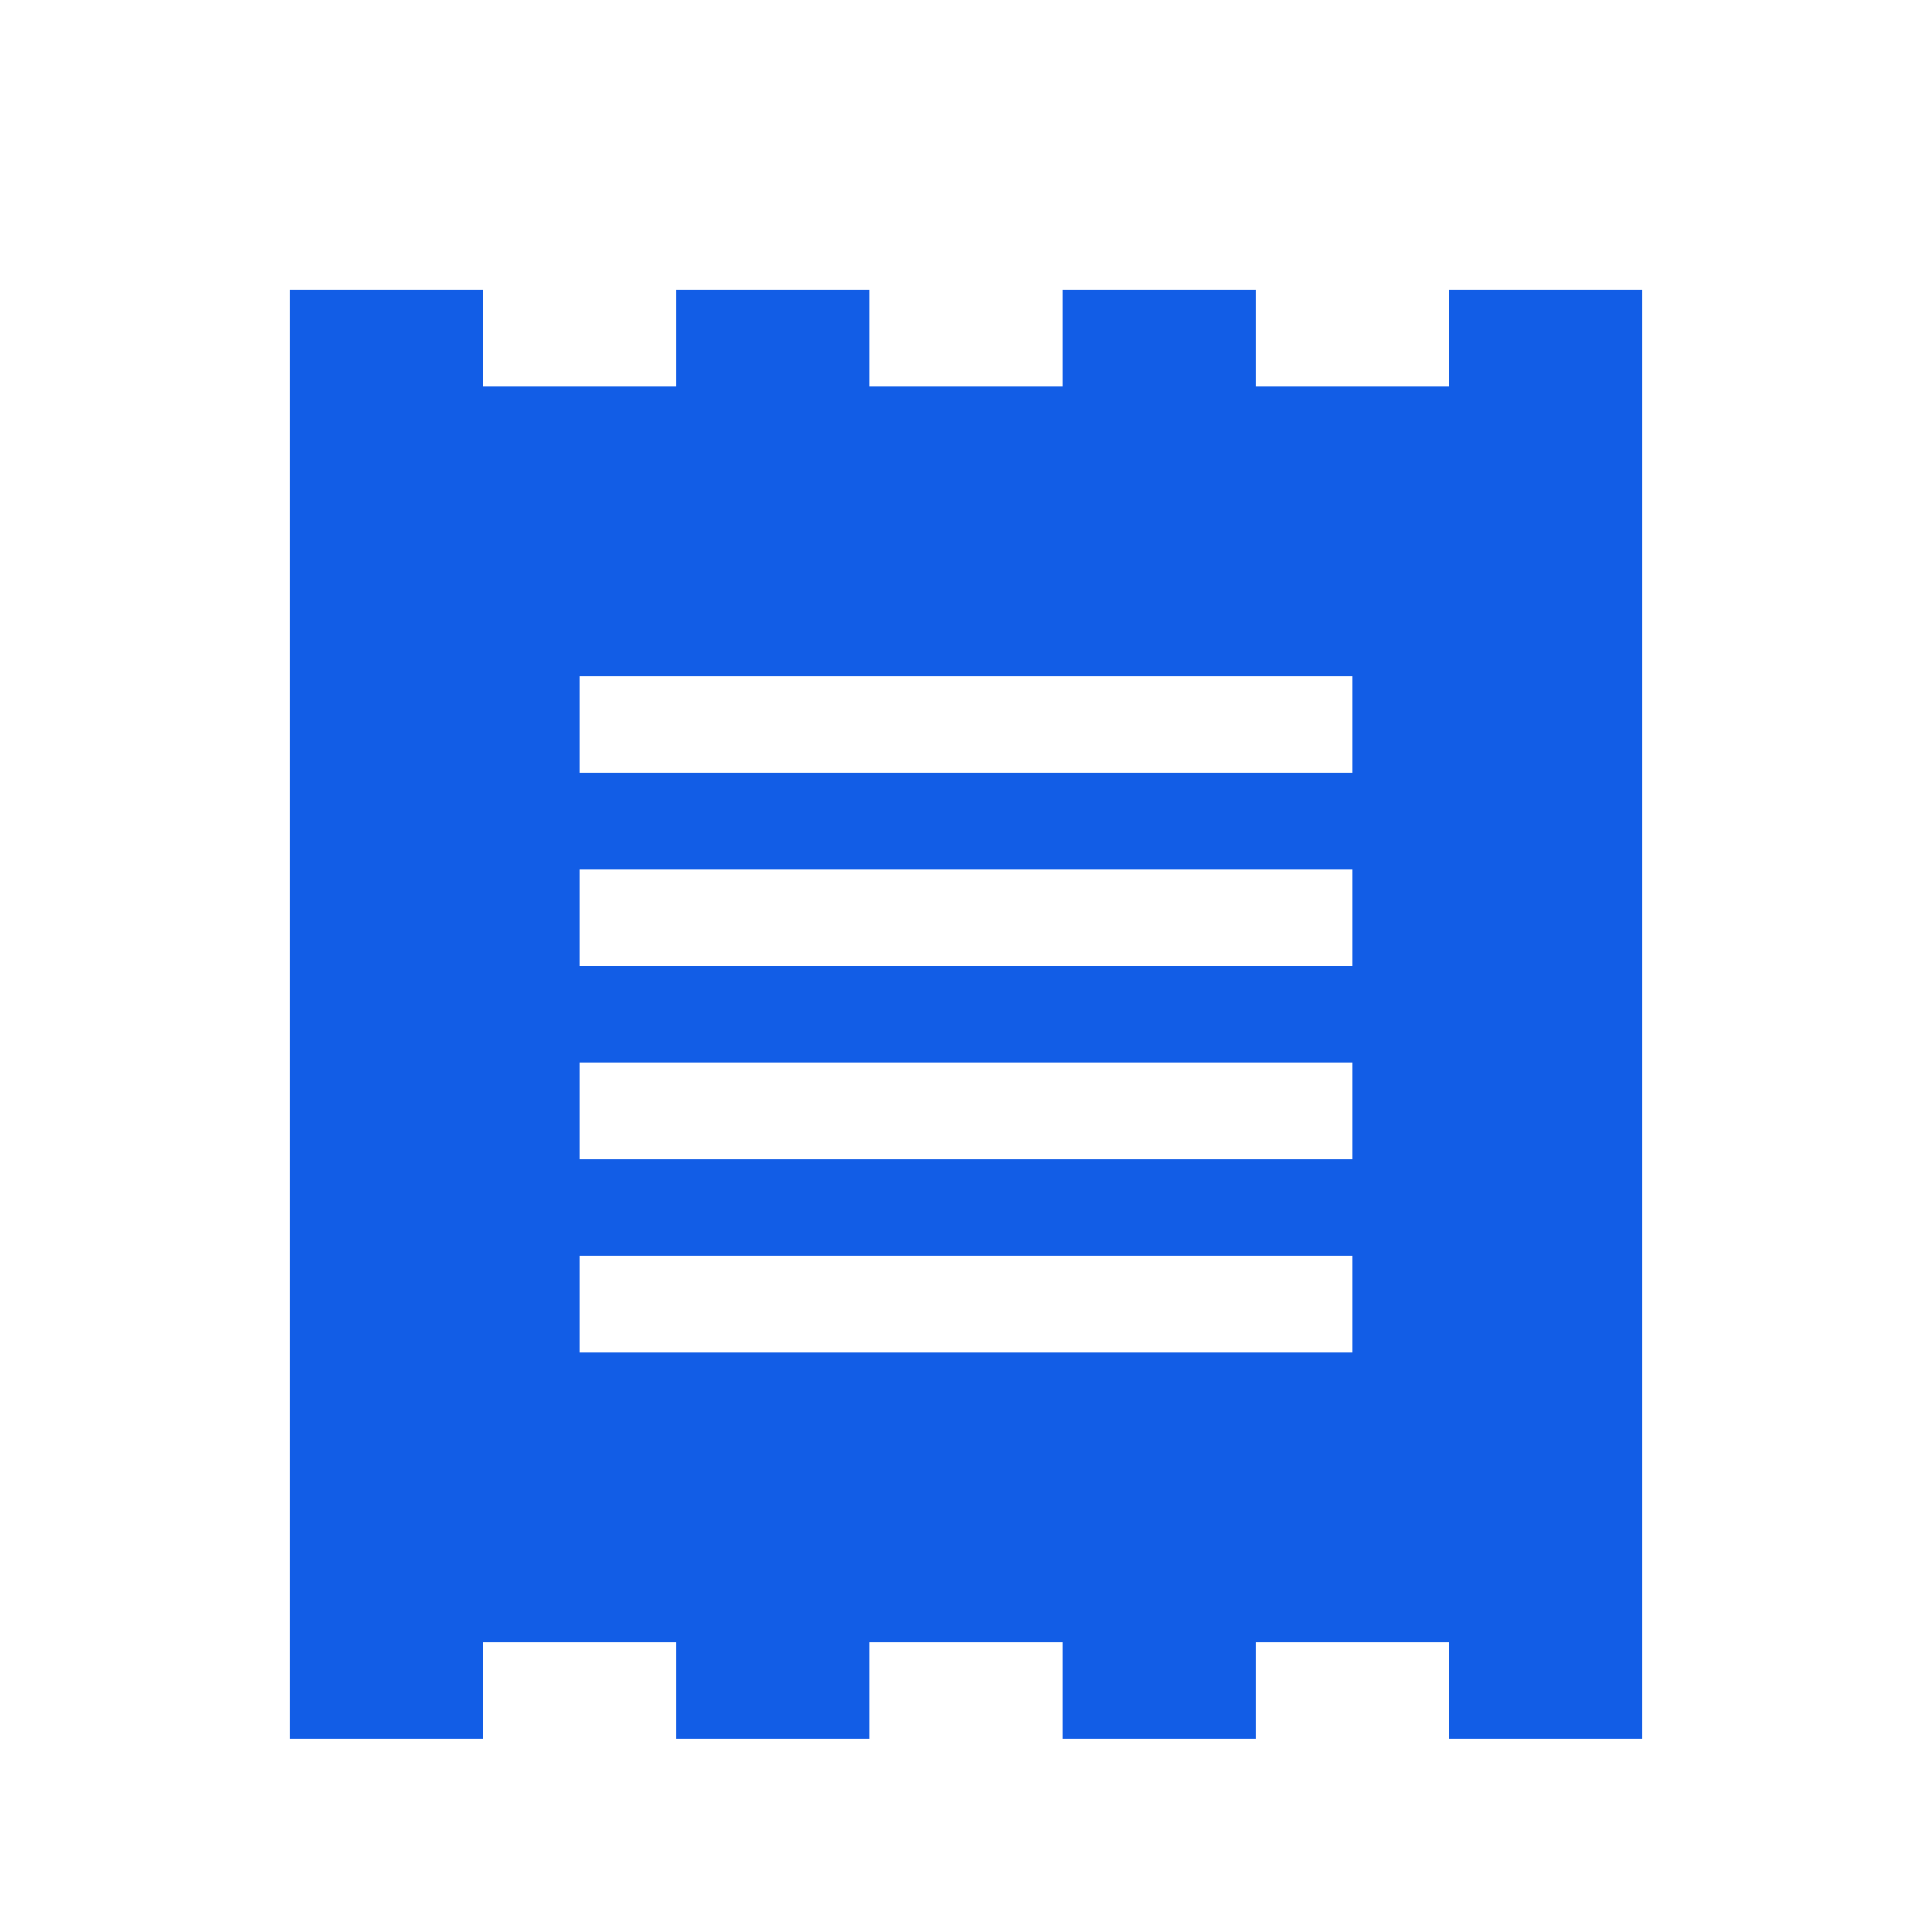 <svg width="60" height="60" viewBox="0 0 60 60" fill="none" xmlns="http://www.w3.org/2000/svg">
<path fill-rule="evenodd" clip-rule="evenodd" d="M9 9V54H15V51H21V54H27V51H33V54H39V51H45V54H51V9H45V12H39V9H33V12H27V9H21V12H15V9H9ZM18 21V24H42V21H18ZM18 30V27H42V30H18ZM18 33V36H42V33H18ZM18 42V39H42V42H18Z" fill="#125DE6"/>
</svg>
